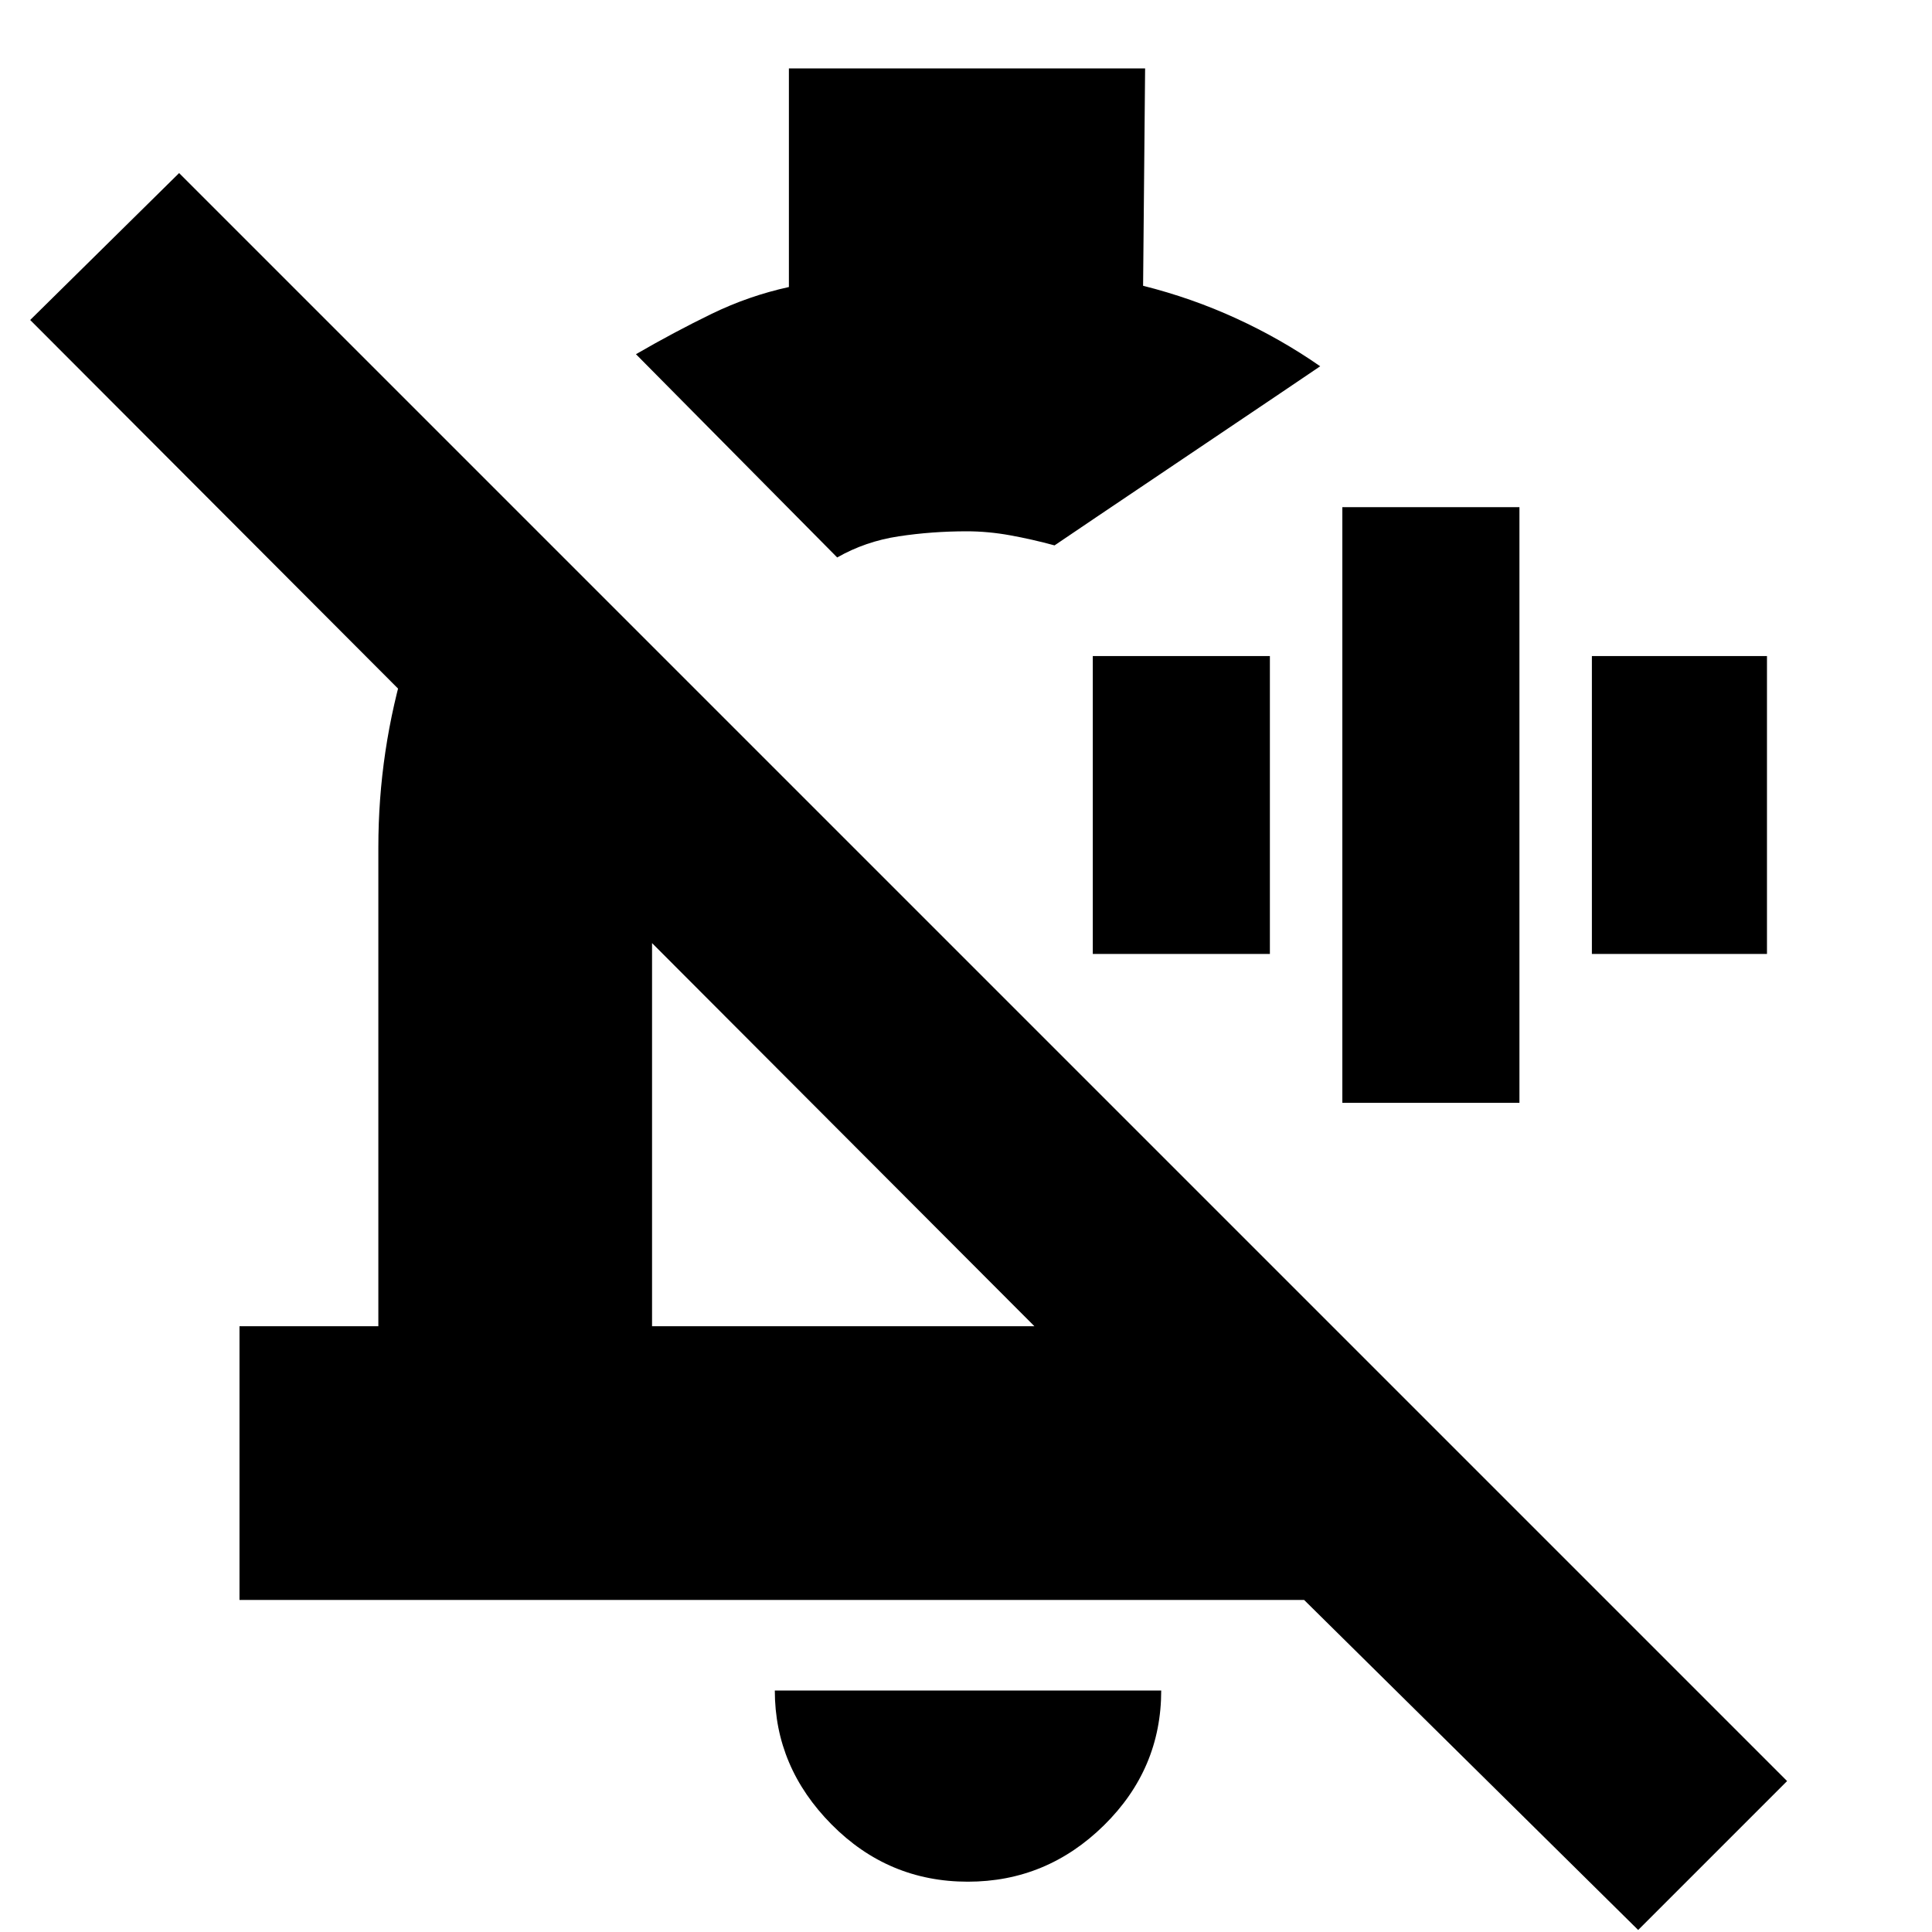 <svg xmlns="http://www.w3.org/2000/svg" height="24" viewBox="0 -960 960 960" width="24"><path d="M667-412v-296h88v296h-88Zm-124-74v-148h88v148h-88Zm248 0v-148h87v148h-87ZM119-165v-136h69v-238q0-48 14-94t42.91-85L346-617q-11 18-16.5 37.8-5.5 19.8-5.5 40.2v238h190L15-801l74-73L888-75 814-1 648-165H119Zm297-518L316-784q19-11 37.5-20t38.5-13.38V-926h177l-1 108q24.22 6.09 46.34 16.25Q636.45-791.6 656-778l-20.41 13.8q-20.4 13.8-45.59 30.7-25.19 16.9-45.59 30.7L524-689q-11-3-22-5t-21.63-2q-17.32 0-33.84 2.5Q430-691 416-683Zm4 286Zm60.92 372q-39.57 0-67.74-28.46Q385-81.93 385-120h192q0 39-28.46 67-28.47 28-67.62 28ZM489-610Z"/></svg>